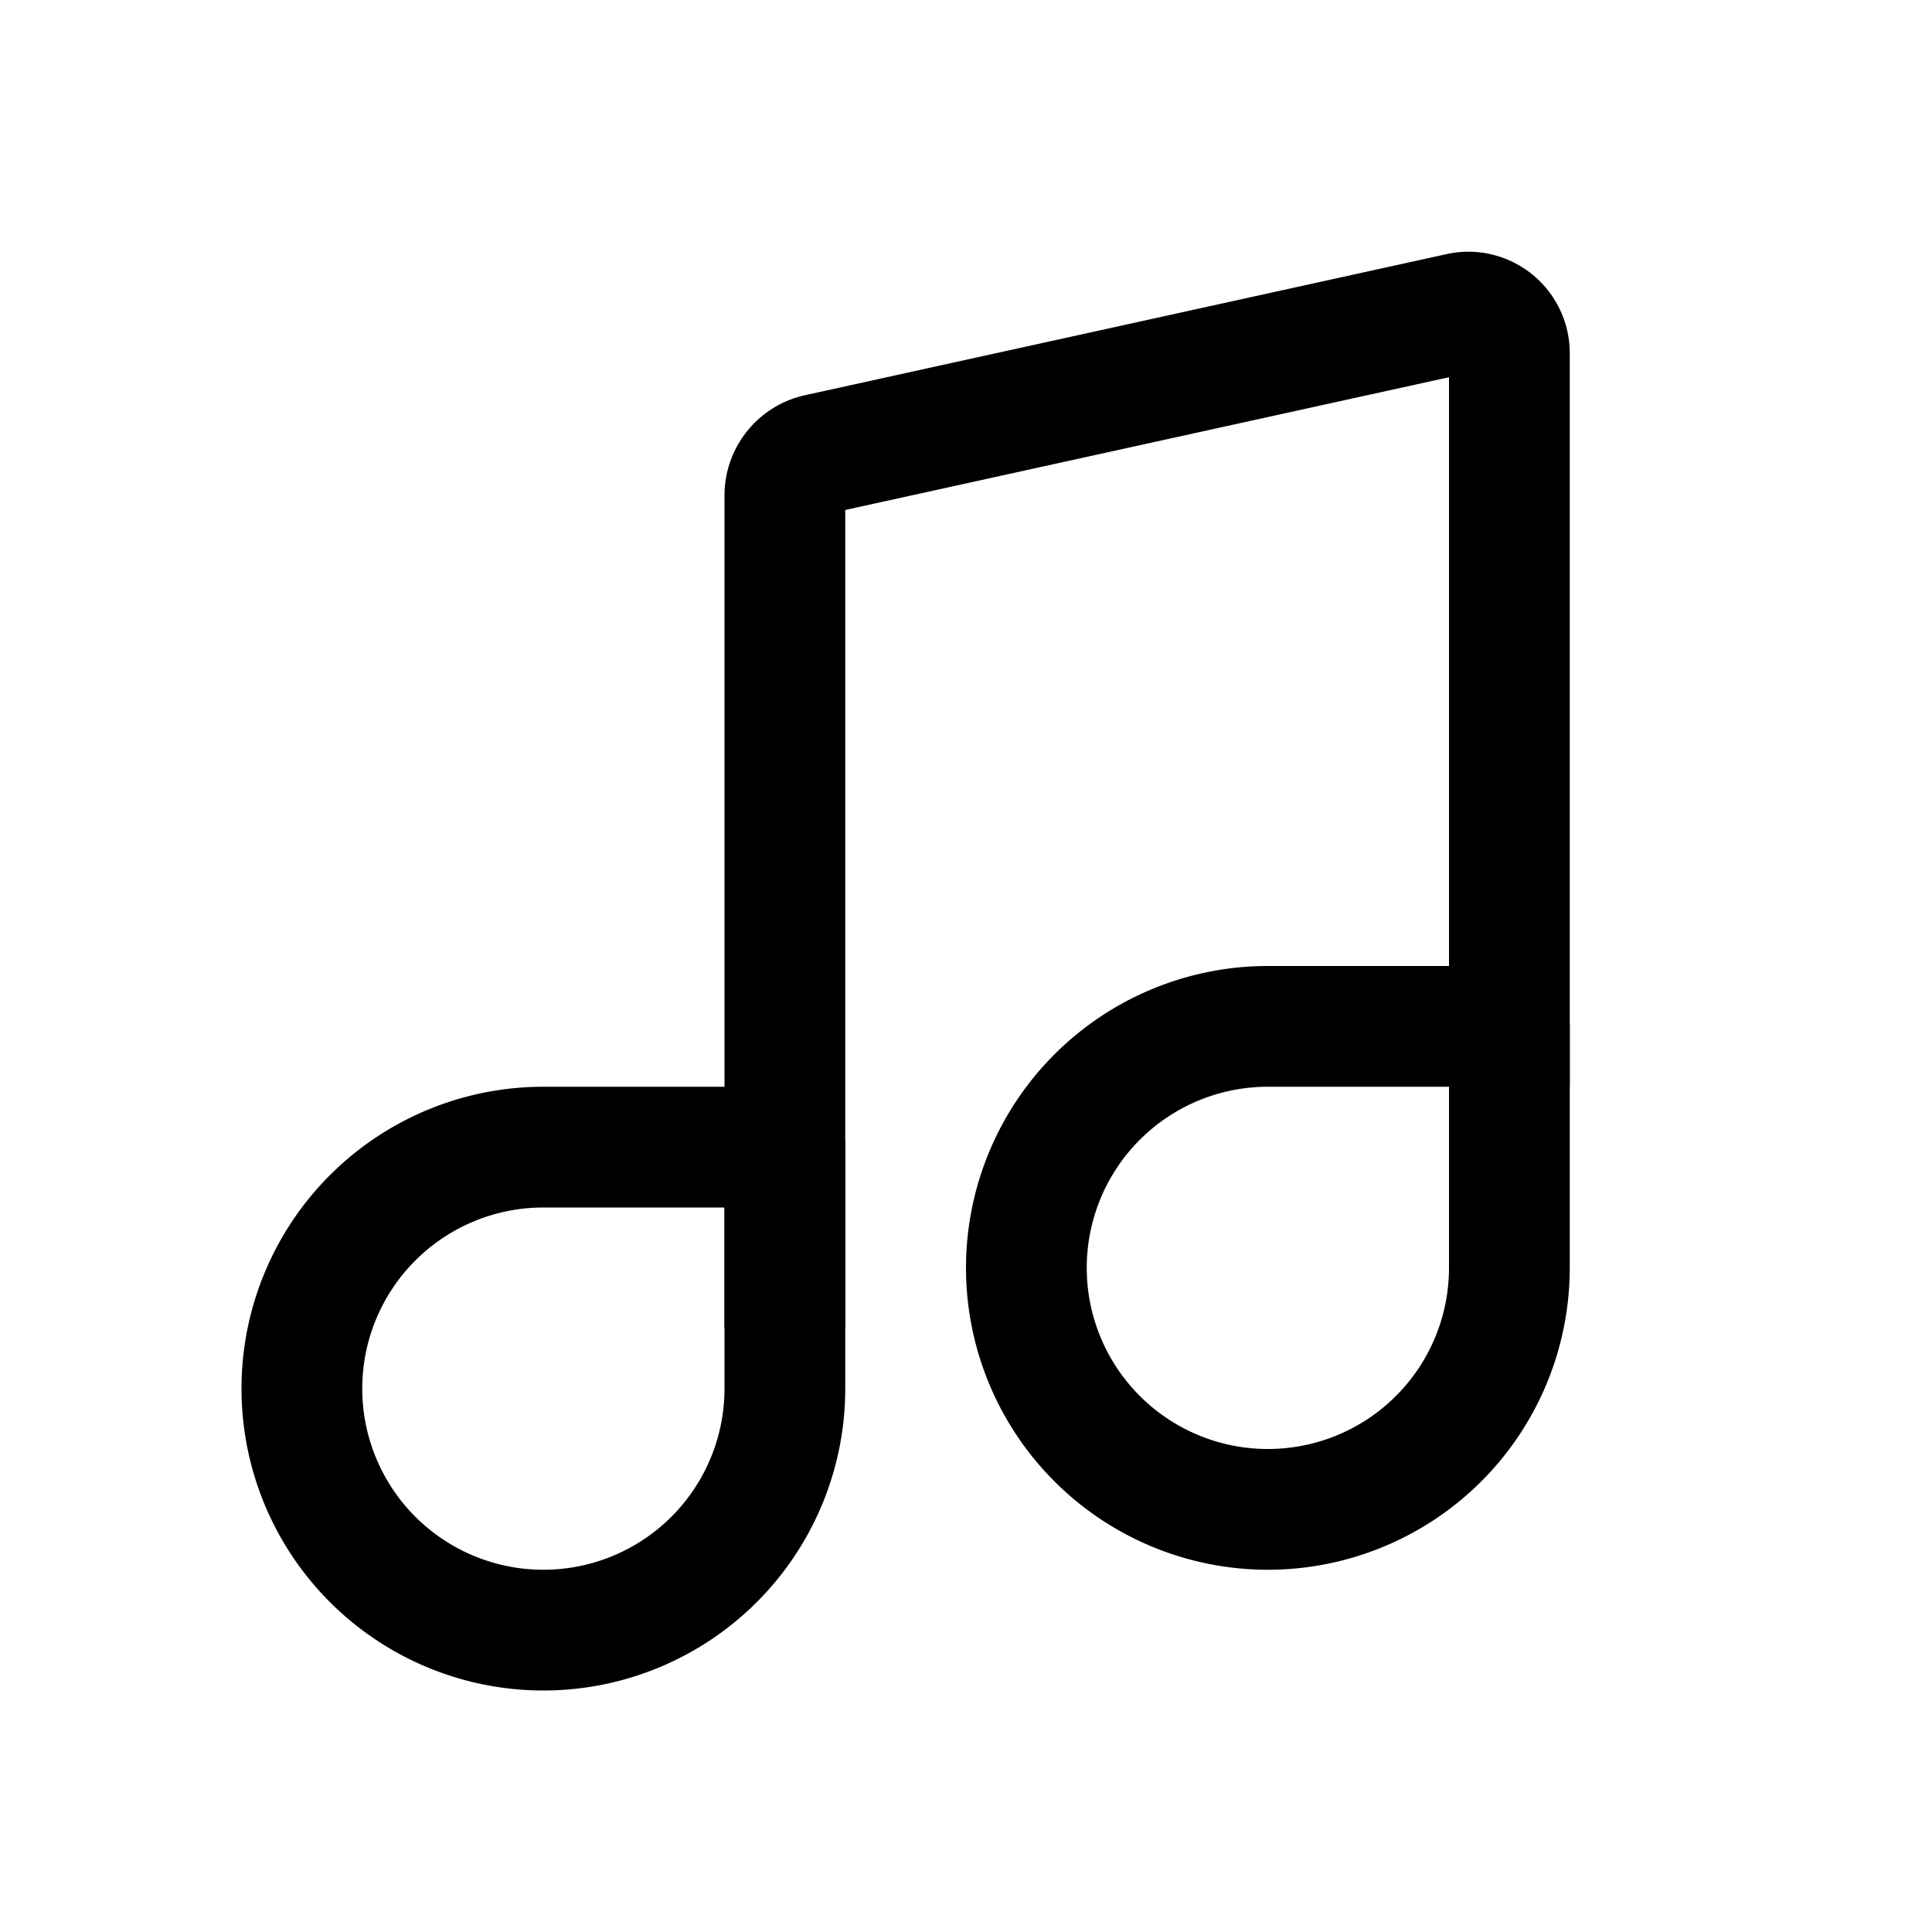 <svg id="icons" xmlns="http://www.w3.org/2000/svg" viewBox="0 0 16 16"><title>unicons-things-16px-music-note</title><path d="M12.5,8.5V2.92a.34.34,0,0,0-.4-.33L6.78,3.76a.35.35,0,0,0-.28.34v6.4" style="fill:none;stroke:currentColor;stroke-linecap:square;stroke-linejoin:round"/><path d="M4.5,9.5h2a0,0,0,0,1,0,0v2a2,2,0,0,1-2,2h0a2,2,0,0,1-2-2v0a2,2,0,0,1,2-2Z" style="fill:none;stroke:currentColor;stroke-linecap:square;stroke-linejoin:round"/><path d="M10.5,8.5h2a0,0,0,0,1,0,0v2a2,2,0,0,1-2,2h0a2,2,0,0,1-2-2v0A2,2,0,0,1,10.5,8.5Z" style="fill:none;stroke:currentColor;stroke-linecap:square;stroke-linejoin:round"/></svg>